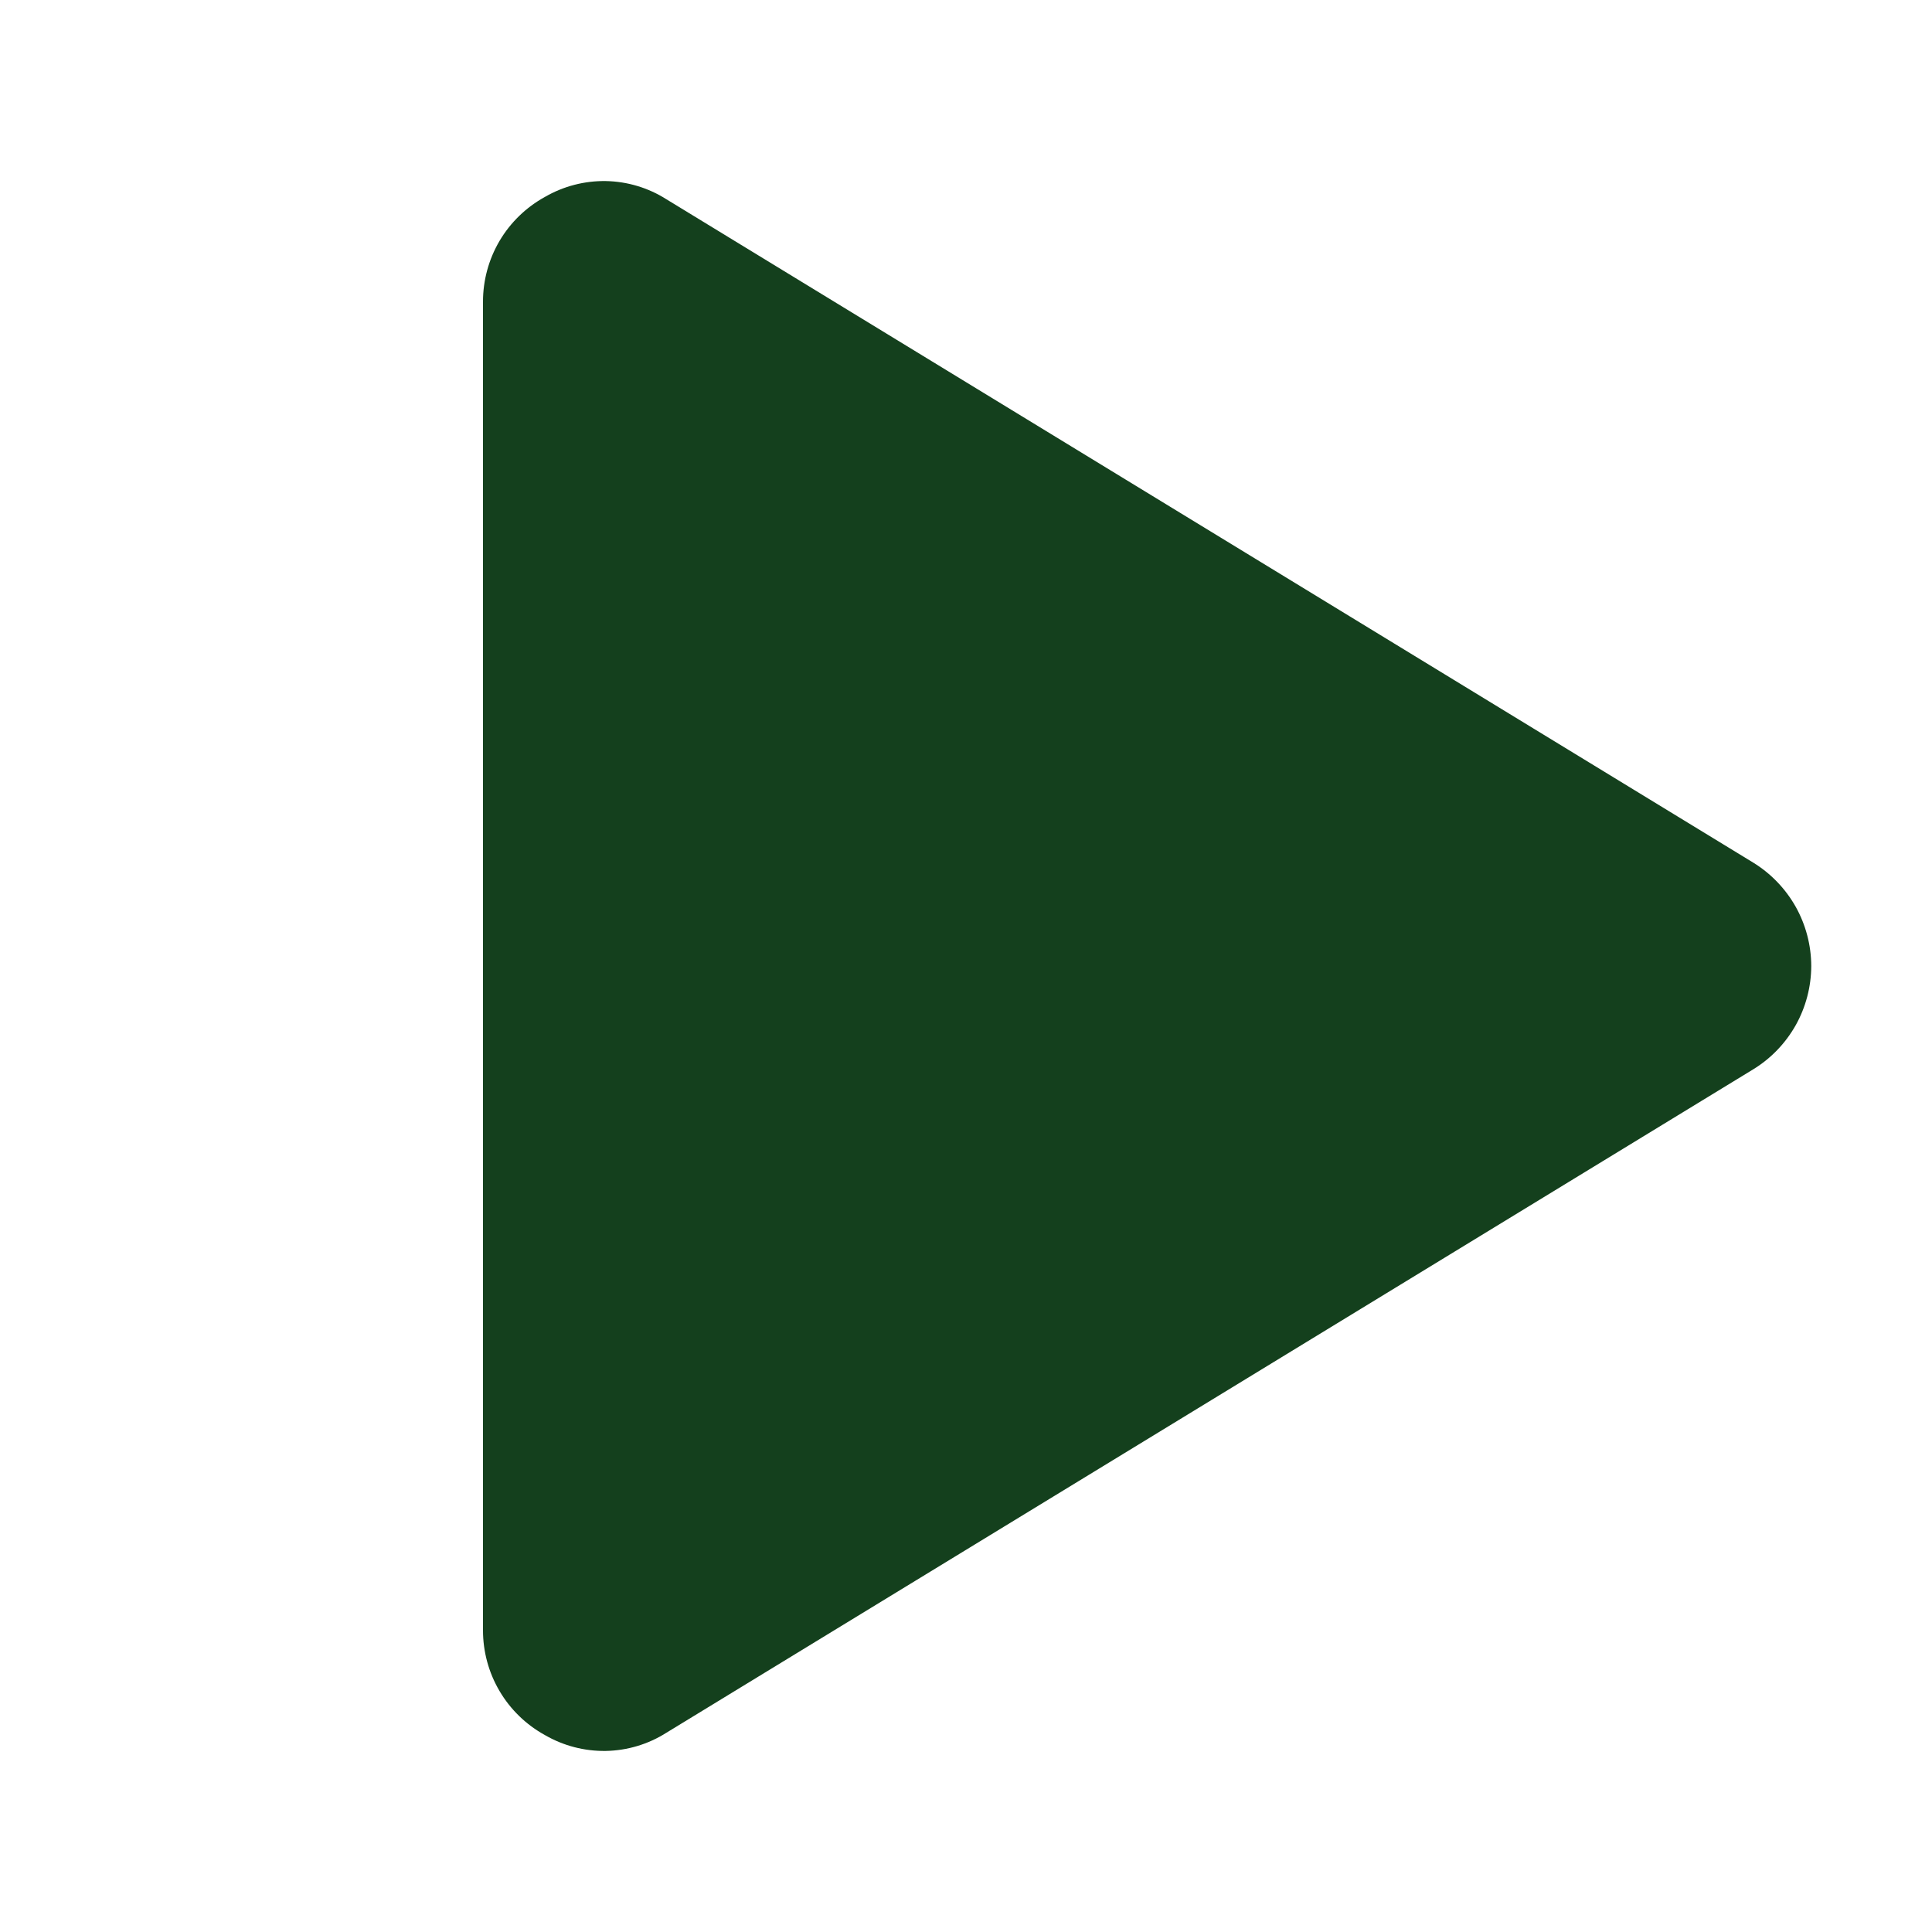 <svg width="32" height="32" viewBox="0 0 32 32" fill="none" xmlns="http://www.w3.org/2000/svg">
<path d="M30 16C29.999 16.344 29.91 16.682 29.742 16.982C29.573 17.281 29.331 17.533 29.038 17.712L11.037 28.7C10.738 28.89 10.391 28.994 10.037 29.001C9.682 29.007 9.332 28.916 9.025 28.738C8.714 28.567 8.454 28.315 8.274 28.009C8.094 27.704 7.999 27.355 8 27V5C7.999 4.645 8.094 4.296 8.274 3.99C8.454 3.685 8.714 3.433 9.025 3.262C9.332 3.084 9.682 2.993 10.037 2.999C10.391 3.006 10.738 3.11 11.037 3.3L29.038 14.287C29.331 14.467 29.573 14.719 29.742 15.018C29.91 15.318 29.999 15.656 30 16Z" fill="#14401D"/>
</svg>
